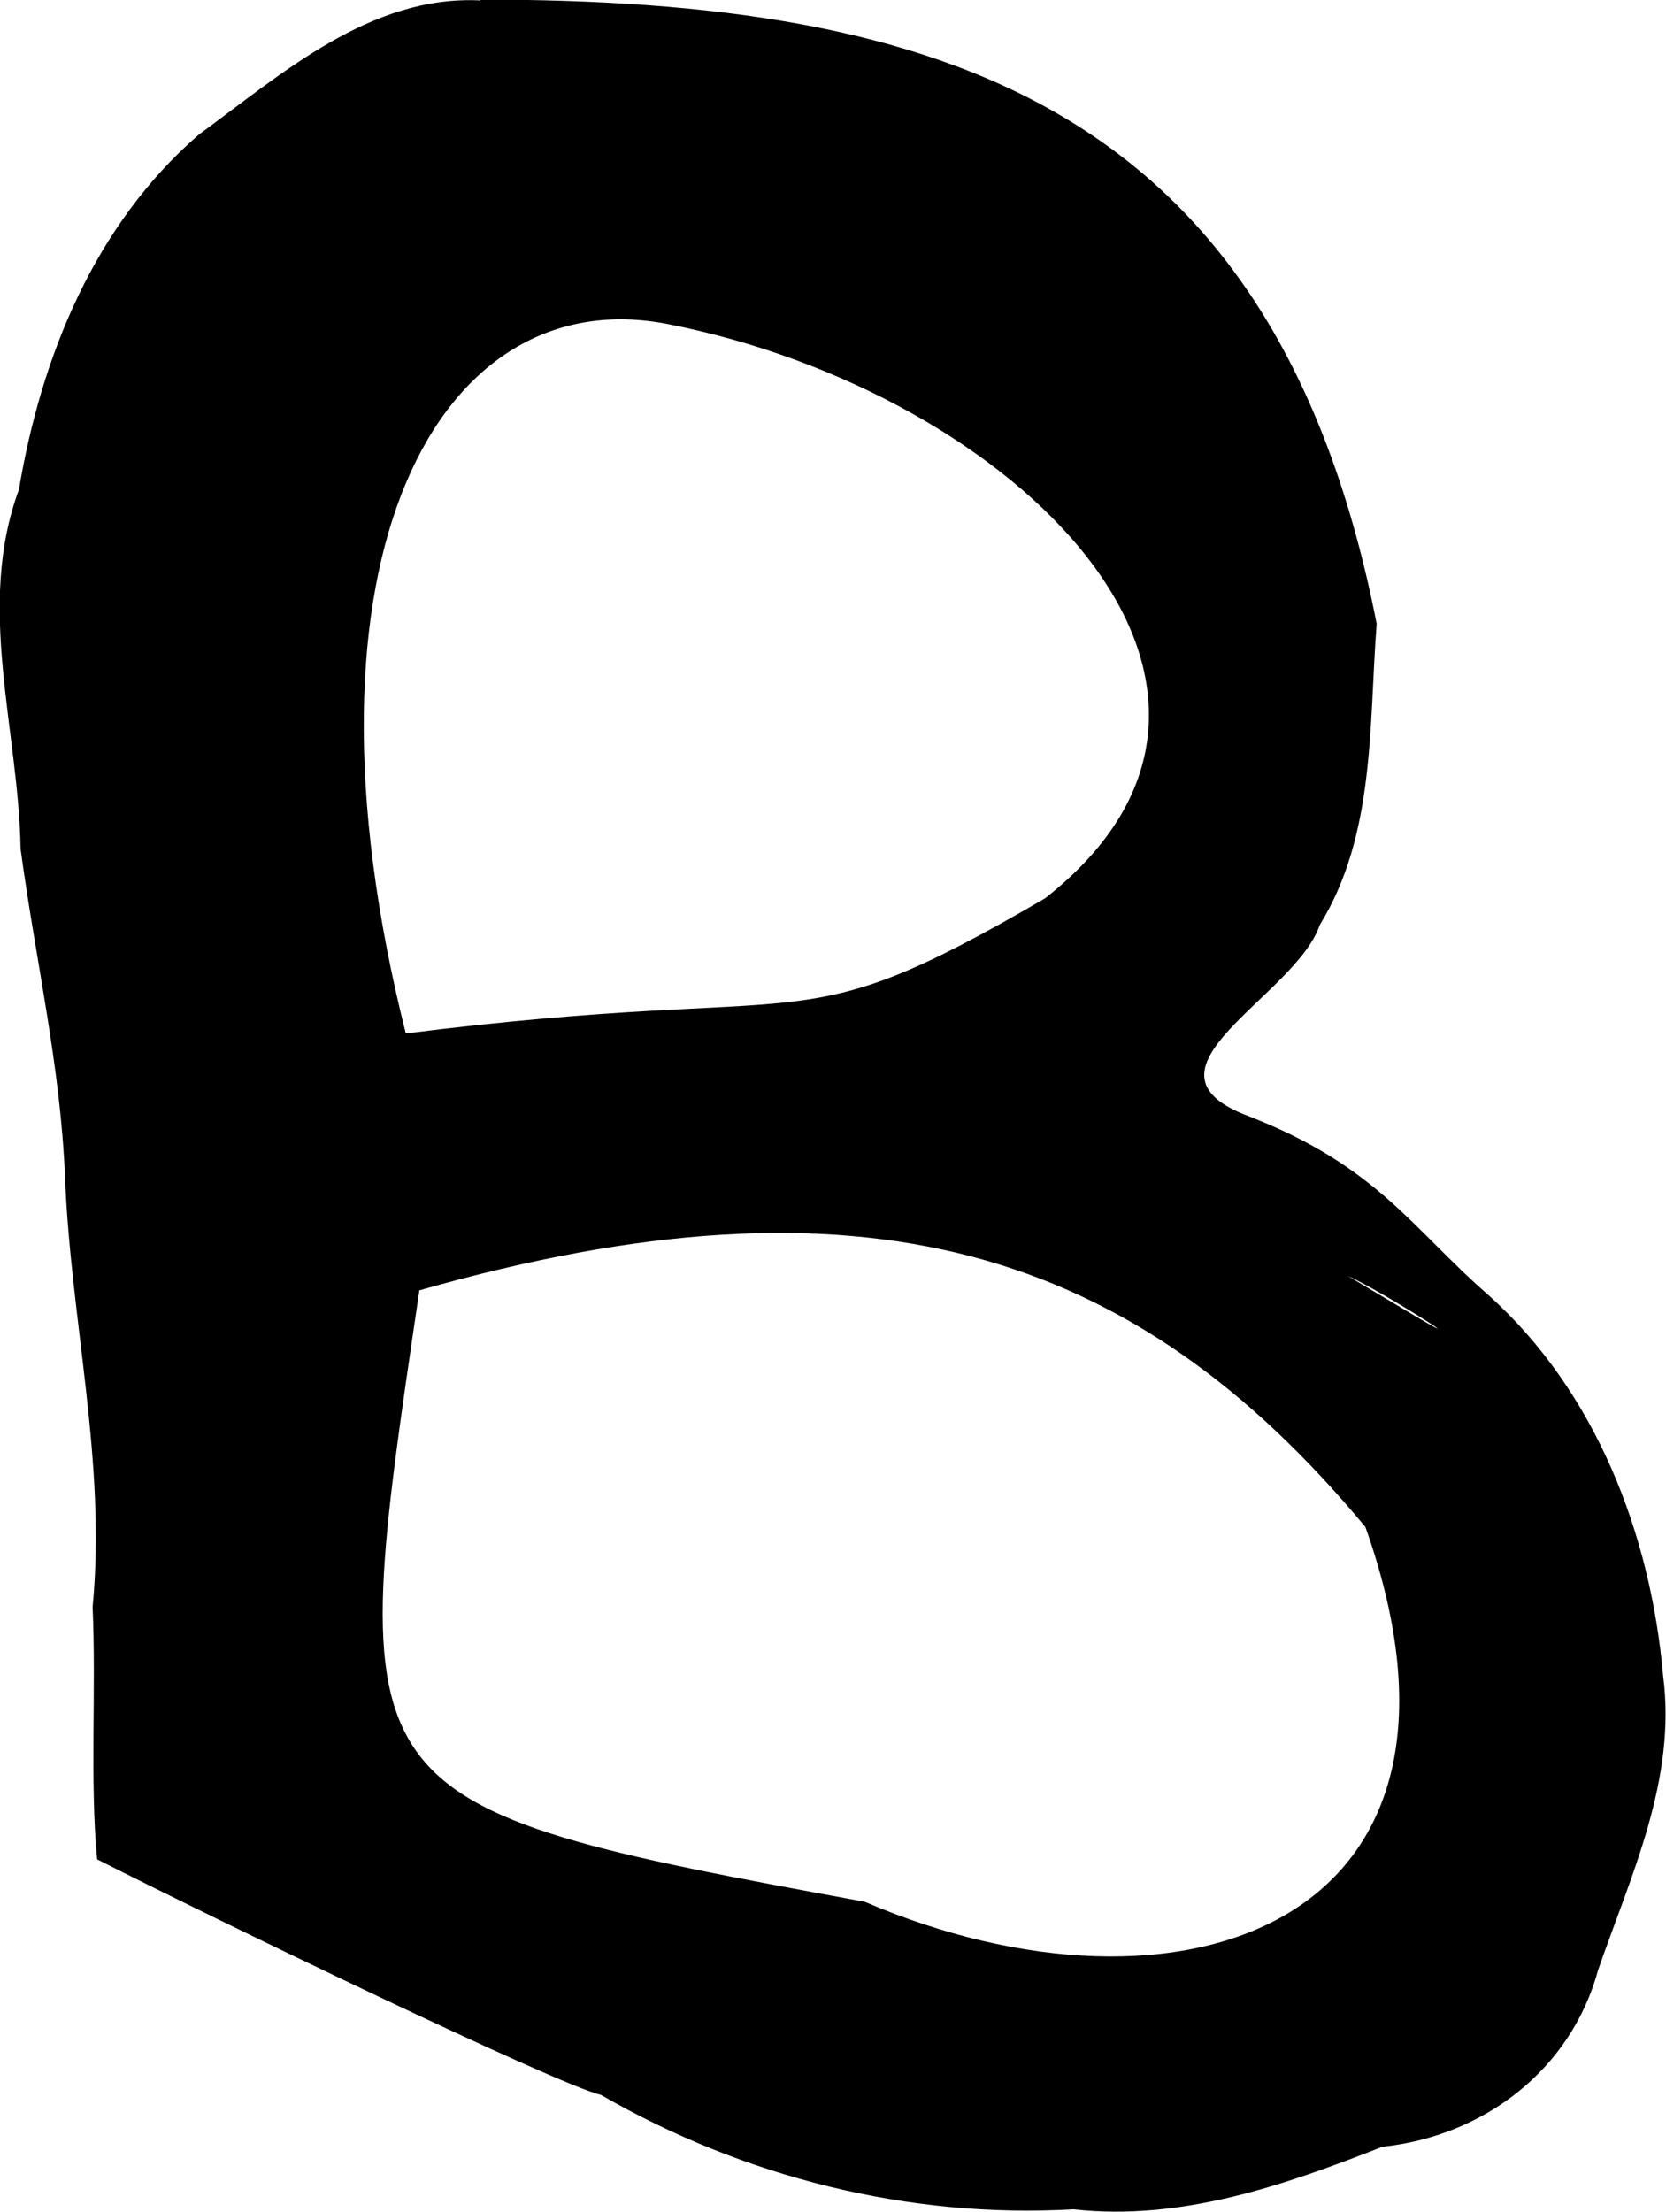 <?xml version="1.0" encoding="UTF-8" standalone="no"?>
<!-- Created with Inkscape (http://www.inkscape.org/) -->

<svg
   width="4.048mm"
   height="5.372mm"
   viewBox="0 0 4.048 5.372"
   version="1.1"
   id="svg1"
   xml:space="preserve"
   sodipodi:docname="capital-b.svg"
   inkscape:version="1.4 (e7c3feb100, 2024-10-09)"
   xmlns:inkscape="http://www.inkscape.org/namespaces/inkscape"
   xmlns:sodipodi="http://sodipodi.sourceforge.net/DTD/sodipodi-0.dtd"
   xmlns="http://www.w3.org/2000/svg"
   xmlns:svg="http://www.w3.org/2000/svg"><sodipodi:namedview
     id="namedview1"
     pagecolor="#ffffff"
     bordercolor="#000000"
     borderopacity="0.25"
     inkscape:showpageshadow="2"
     inkscape:pageopacity="0.0"
     inkscape:pagecheckerboard="0"
     inkscape:deskcolor="#d1d1d1"
     inkscape:document-units="mm"
     inkscape:zoom="0.56123737"
     inkscape:cx="121.16085"
     inkscape:cy="39.1991"
     inkscape:window-width="1536"
     inkscape:window-height="875"
     inkscape:window-x="0"
     inkscape:window-y="0"
     inkscape:window-maximized="1"
     inkscape:current-layer="svg1" /><defs
     id="defs1" /><g
     id="layer1"
     transform="translate(-72.928,-137.894)"><path
       id="path9"
       style="fill:#000000;stroke-width:0.1;stroke-dasharray:none"
       d="m 74.095,137.895 c -0.267,-0.013 -0.482,0.178 -0.684,0.326 -0.253,0.219 -0.383,0.539 -0.437,0.862 -0.105,0.284 -0.001,0.582 0.004,0.873 0.037,0.274 0.097,0.526 0.108,0.798 0.014,0.349 0.101,0.693 0.067,1.043 0.009,0.202 -0.007,0.424 0.011,0.613 0.29,0.147 1.119,0.548 1.224,0.572 0.347,0.2 0.748,0.301 1.148,0.278 0.262,0.029 0.512,-0.058 0.751,-0.152 0.247,-0.026 0.458,-0.187 0.524,-0.429 0.08,-0.231 0.191,-0.462 0.158,-0.715 -0.03,-0.344 -0.164,-0.691 -0.424,-0.924 -0.188,-0.164 -0.27,-0.313 -0.583,-0.435 -0.3,-0.112 0.114,-0.29 0.173,-0.465 0.135,-0.219 0.119,-0.485 0.138,-0.731 -0.247,-1.258 -1.053,-1.516 -2.178,-1.516 z m 1.372,2.181 c -0.625,0.364 -0.526,0.199 -1.553,0.328 -0.293,-1.162 0.083,-1.831 0.636,-1.723 0.844,0.165 1.571,0.883 0.917,1.395 z m 0.778,1.525 c 0.345,0.97 -0.452,1.24 -1.216,0.912 -1.278,-0.235 -1.265,-0.243 -1.082,-1.485 1.078,-0.307 1.735,-0.103 2.298,0.574 z m -0.042,-0.608 c 0.093,0.042 0.356,0.213 0.126,0.075 -0.042,-0.025 -0.084,-0.05 -0.126,-0.075 z" /></g></svg>
